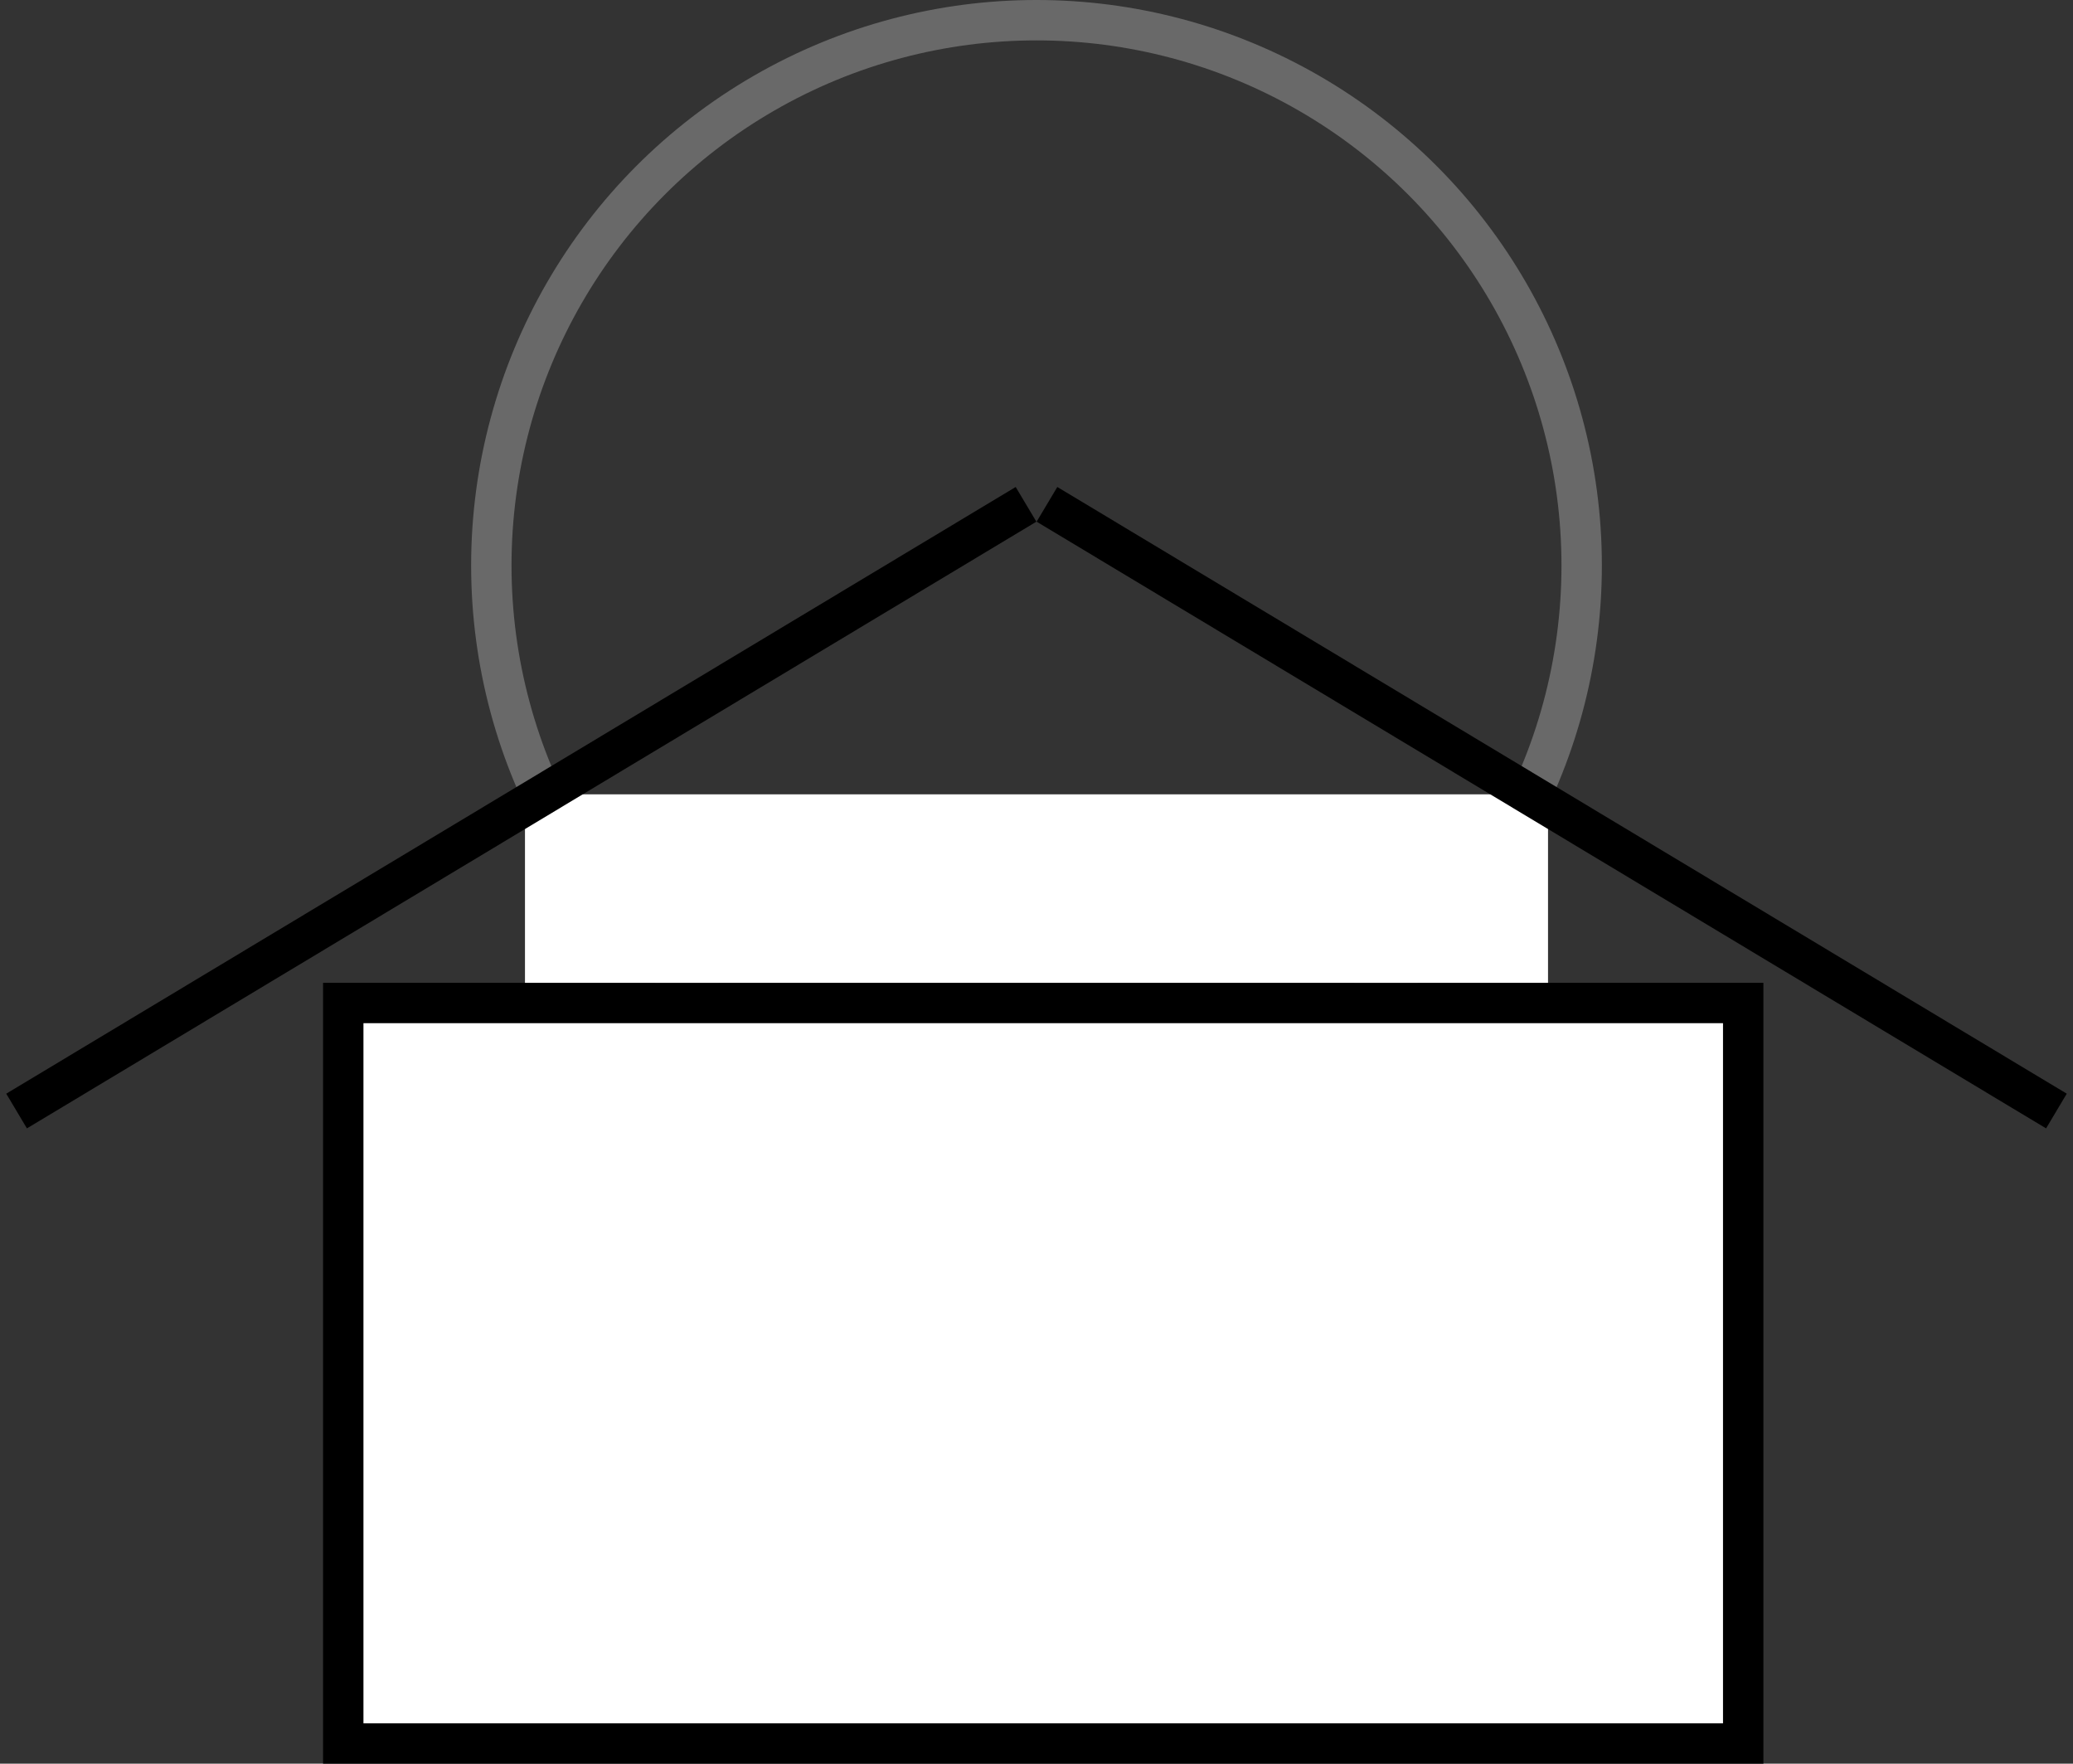 <svg width="154" height="131" viewBox="0 0 154 131" fill="none" xmlns="http://www.w3.org/2000/svg">
<rect x="0" y="0" width="154" height="131" fill="#333333" stroke="none"/>
<circle cx="77" cy="42" r="40.5" stroke="#696969" stroke-width="3"/>
<rect x="25.5" y="74.5" width="104" height="55" fill="white" stroke="black" stroke-width="3"/>
<rect x="39" y="59" width="76" height="14" fill="white"/>
<line y1="-1.5" x2="87.503" y2="-1.5" transform="matrix(0.857 -0.515 0.512 0.859 2 83.812)" stroke="black" stroke-width="3"/>
<line y1="-1.5" x2="87.503" y2="-1.5" transform="matrix(-0.857 -0.515 -0.512 0.859 152 83.812)" stroke="black" stroke-width="3"/>
</svg>
